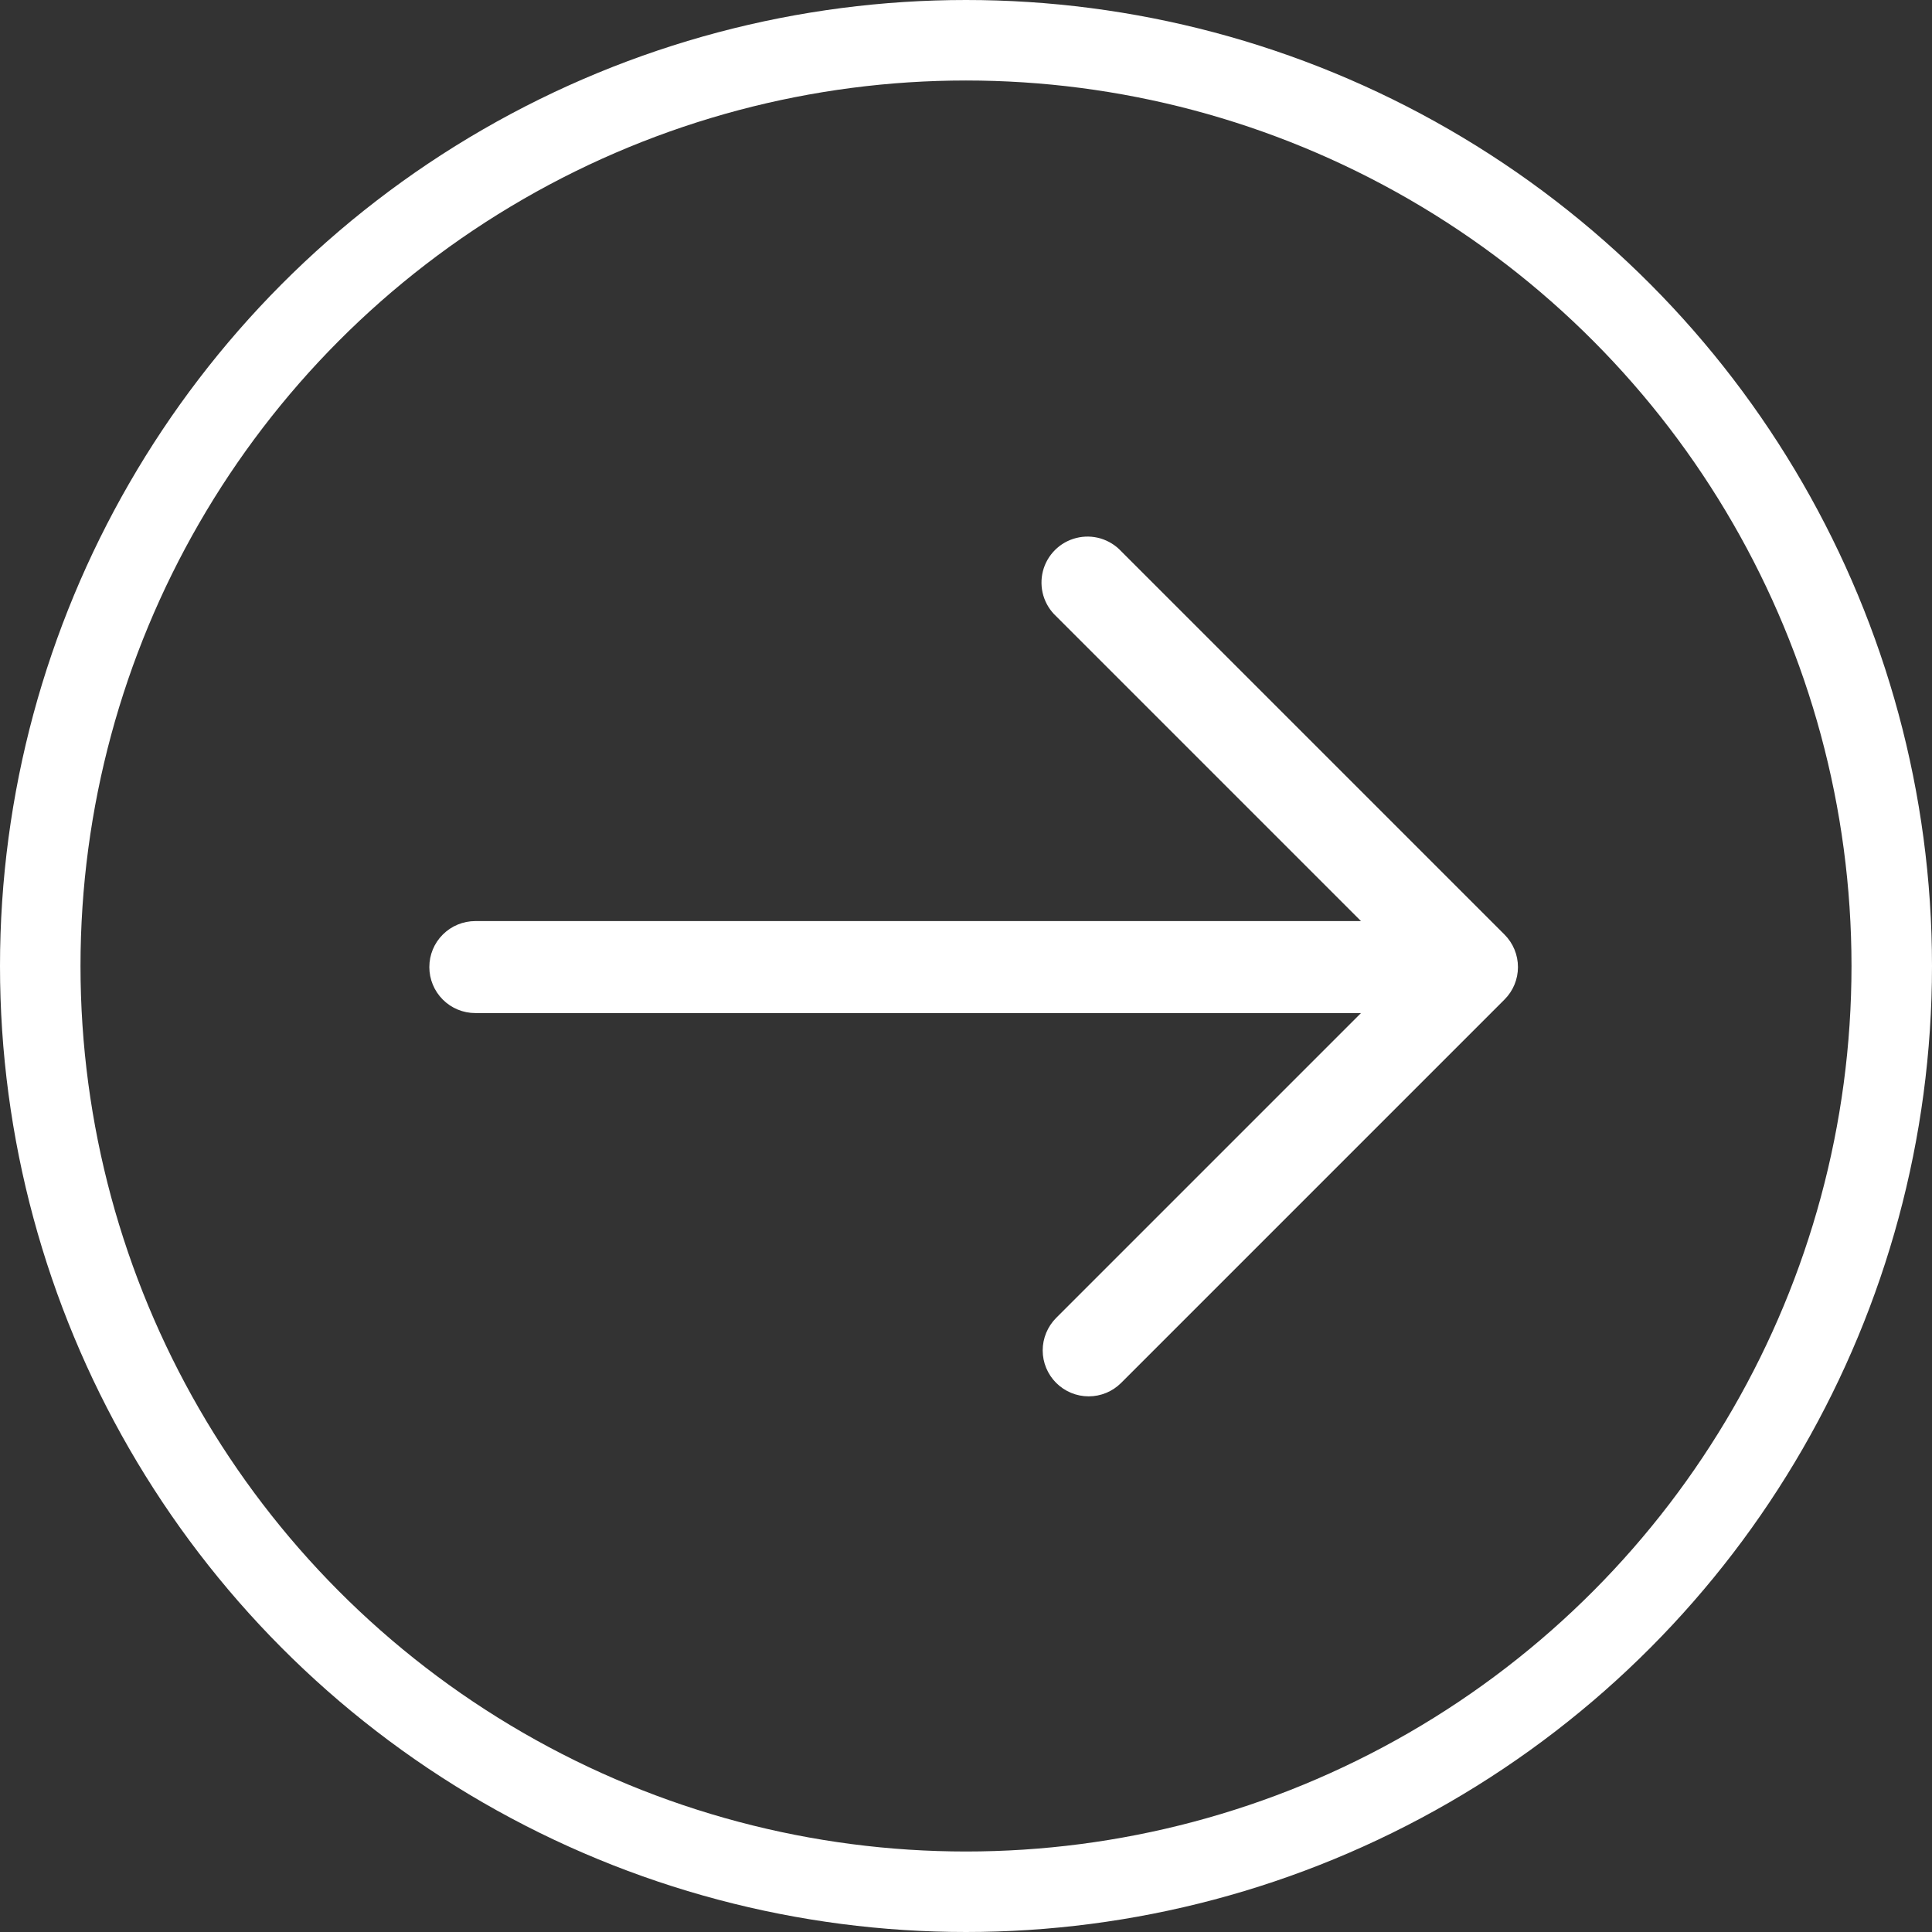 <svg width="36" height="36" viewBox="0 0 36 36" fill="none" xmlns="http://www.w3.org/2000/svg">
<rect x="0" y="0" width="36" height="36" fill="#333333" stroke="none"/>
<path d="M19.68 25.768C19.52 25.608 19.429 25.39 19.429 25.163C19.429 24.936 19.52 24.718 19.68 24.557L25.36 18.877H8.857C8.63 18.877 8.412 18.787 8.251 18.626C8.09 18.465 8 18.247 8 18.02C8 17.792 8.09 17.574 8.251 17.414C8.412 17.253 8.63 17.163 8.857 17.163H25.36L19.68 11.483C19.567 11.378 19.485 11.245 19.441 11.097C19.398 10.949 19.395 10.792 19.433 10.643C19.471 10.494 19.549 10.358 19.658 10.249C19.767 10.14 19.903 10.063 20.053 10.025C20.202 9.987 20.358 9.99 20.506 10.033C20.653 10.077 20.787 10.159 20.891 10.271L28.034 17.414C28.195 17.575 28.285 17.793 28.285 18.02C28.285 18.247 28.195 18.465 28.034 18.625L20.891 25.768C20.731 25.929 20.513 26.019 20.286 26.019C20.059 26.019 19.841 25.929 19.68 25.768Z" fill="white"/>
<circle cx="18" cy="18" r="17.25" stroke="white" stroke-width="1.5"/>
</svg>
